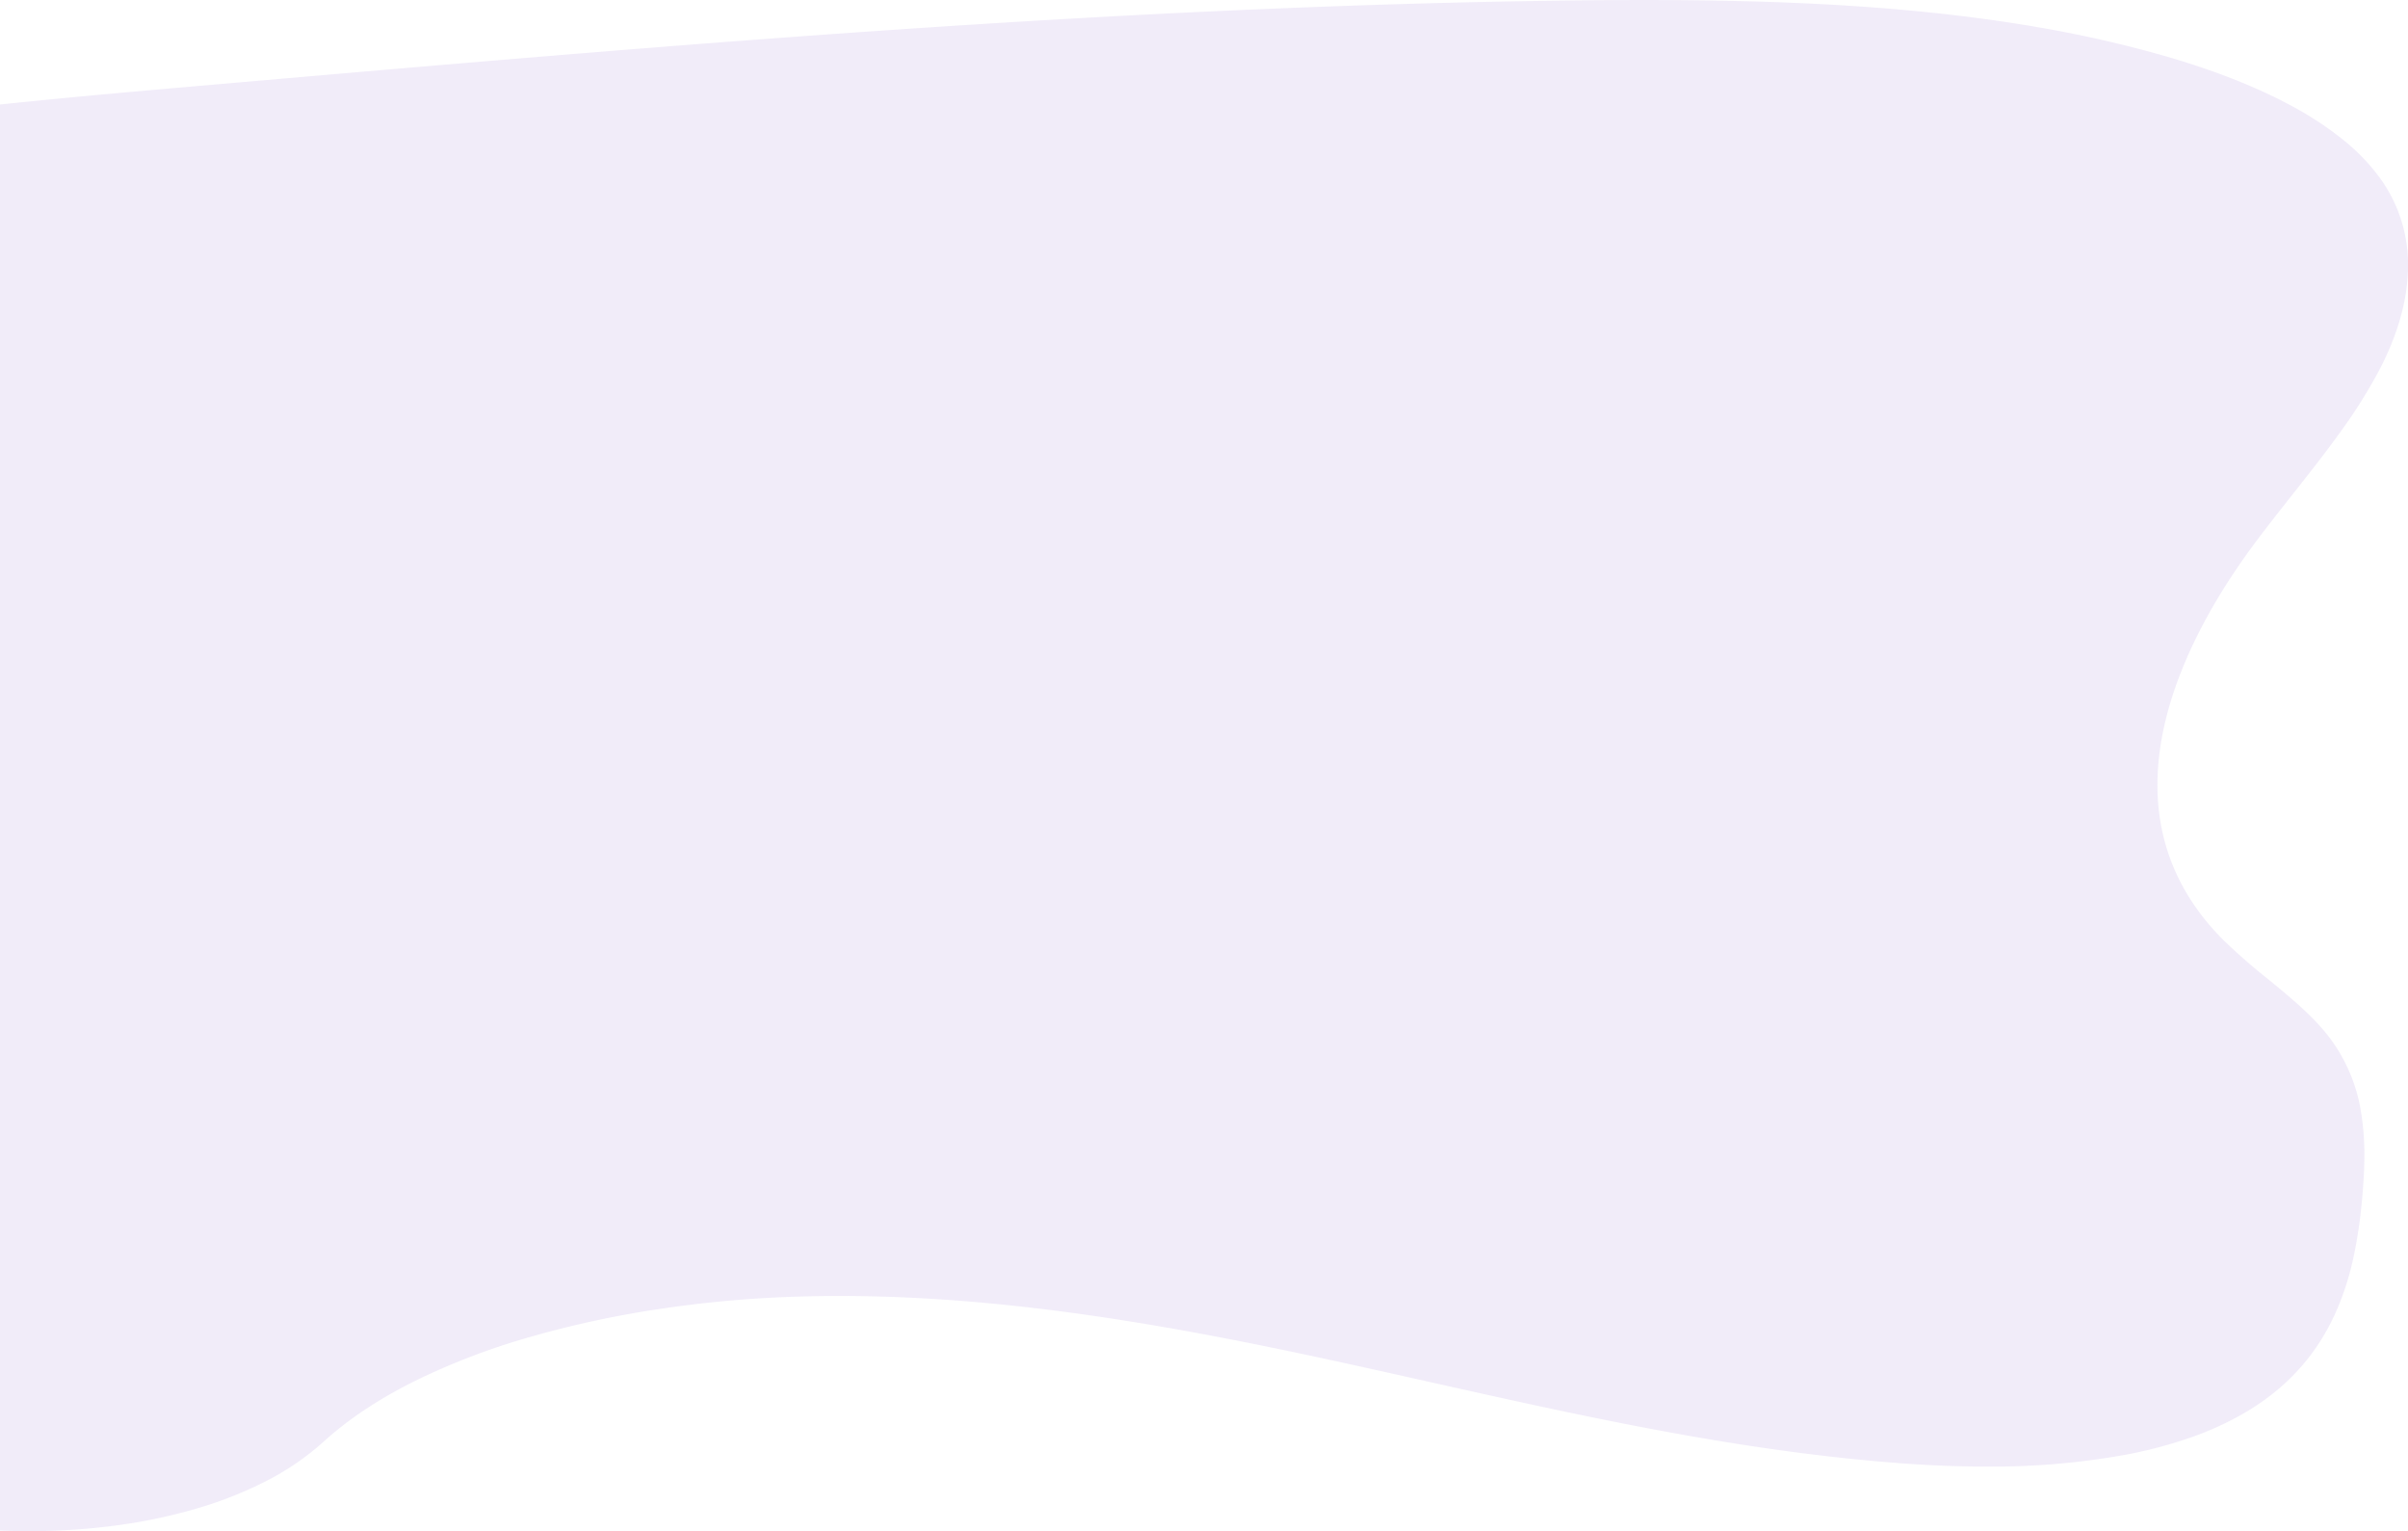 <svg xmlns="http://www.w3.org/2000/svg" width="904.679" height="575.082" viewBox="0 0 904.679 575.082"><defs><style>.a{fill:#6f42c1;opacity:0.1;}</style></defs><path class="a" d="M764.473,789.61h0c-3.643,0-7.334-.079-10.972-.235v-535.6c27.064-2.84,54.433-5.216,80.9-7.514h.016c82.7-7.19,168.211-14.624,253.161-20.428,45.494-3.108,87-5.5,126.884-7.3,44.762-2.026,86.335-3.271,127.093-3.8,10.757-.135,20.412-.2,29.514-.2,39.329,0,71.159,1.258,100.168,3.957,17.091,1.591,33.422,3.733,48.541,6.367a450.678,450.678,0,0,1,46.516,10.556c18.539,5.314,34.628,11.609,47.82,18.711a126.774,126.774,0,0,1,19.345,12.622,76.1,76.1,0,0,1,14.44,15,55.377,55.377,0,0,1,10.234,34.947c-.436,11.393-3.9,23.484-10.284,35.939a192.235,192.235,0,0,1-15.081,24.147c-5.666,7.894-11.916,15.8-17.96,23.451l-.006.008c-4.891,6.189-9.948,12.589-14.67,18.947-25.295,34.141-60.442,98.778-11.634,148.09A219.74,219.74,0,0,0,1605.4,582.1c8.113,6.648,16.5,13.522,22.545,21.166a62.776,62.776,0,0,1,12.8,30.339,99.872,99.872,0,0,1,1.032,16.061c-.045,4.729-.342,9.847-.935,16.105a173.082,173.082,0,0,1-3.262,21.515,103.671,103.671,0,0,1-7.021,21.175,83.925,83.925,0,0,1-5.513,10.059,79.033,79.033,0,0,1-7.165,9.494,80.946,80.946,0,0,1-9.054,8.769,90.4,90.4,0,0,1-11.18,7.884,116.322,116.322,0,0,1-21.2,9.793,169.576,169.576,0,0,1-24.036,6.38,281.655,281.655,0,0,1-52.74,4.508c-10.714,0-22.075-.462-33.766-1.372-14.557-1.137-29.252-2.757-44.925-4.952-13.961-1.955-28.379-4.325-44.079-7.245-29.161-5.423-58.382-11.964-86.641-18.289-10.042-2.248-20.425-4.572-30.656-6.812-60.266-13.2-125.067-25.406-190.593-25.406-6.611,0-13.237.125-19.693.372a434.349,434.349,0,0,0-48.718,4.618,377.042,377.042,0,0,0-48,10.42,259.648,259.648,0,0,0-43.232,16.52c-13.636,6.79-25.217,14.5-34.421,22.916a100.174,100.174,0,0,1-21.749,14.819,149.365,149.365,0,0,1-26.768,10.447,204.818,204.818,0,0,1-30.13,6.187A246.133,246.133,0,0,1,764.473,789.61Z" transform="translate(-753.5 -214.529)"/></svg>